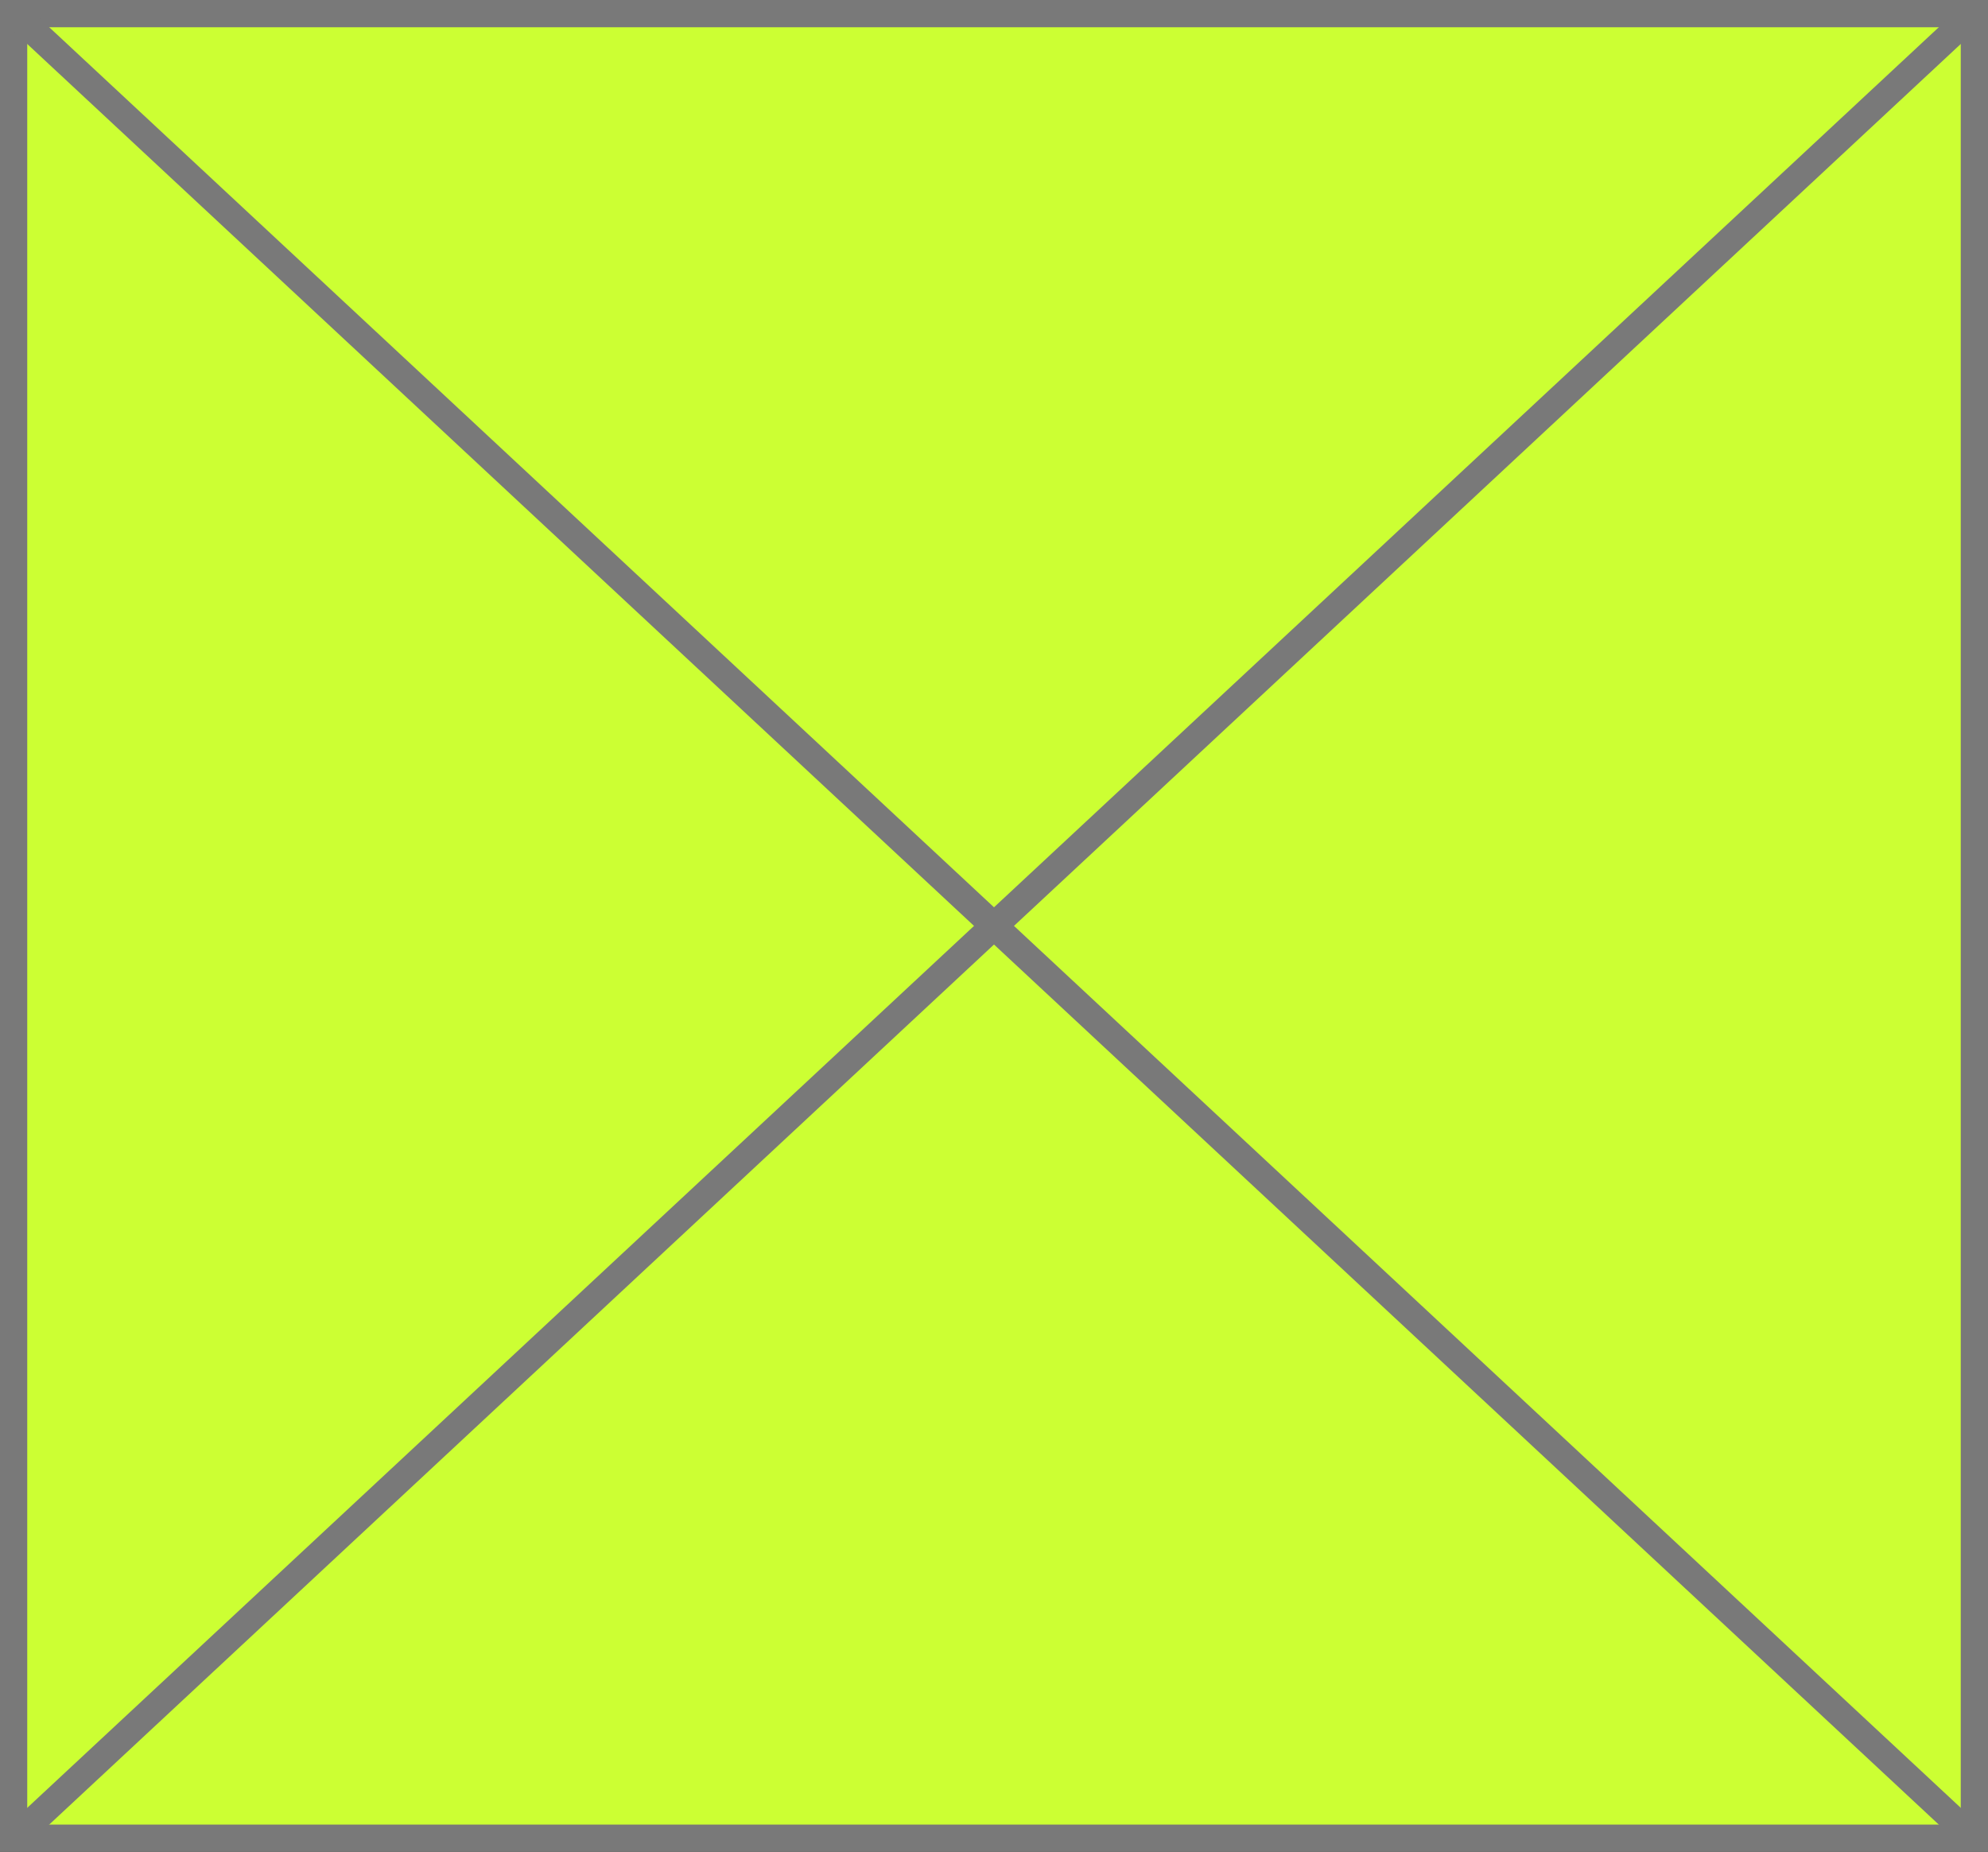 ﻿<?xml version="1.0" encoding="utf-8"?>
<svg version="1.1" xmlns:xlink="http://www.w3.org/1999/xlink" width="73px" height="68px" xmlns="http://www.w3.org/2000/svg">
  <rect width="100%" height="100%" fill="#333333" stroke="none"/>
  <g transform="matrix(1 0 0 1 -252 -146 )">
    <path d="M 252.5 146.5  L 324.5 146.5  L 324.5 213.5  L 252.5 213.5  L 252.5 146.5  Z " fill-rule="nonzero" fill="#ccff33" stroke="none" />
    <path d="M 252.5 146.5  L 324.5 146.5  L 324.5 213.5  L 252.5 213.5  L 252.5 146.5  Z " stroke-width="1" stroke="#797979" fill="none" />
    <path d="M 252.393 146.366  L 324.607 213.634  M 324.607 146.366  L 252.393 213.634  " stroke-width="1" stroke="#797979" fill="none" />
  </g>
</svg>